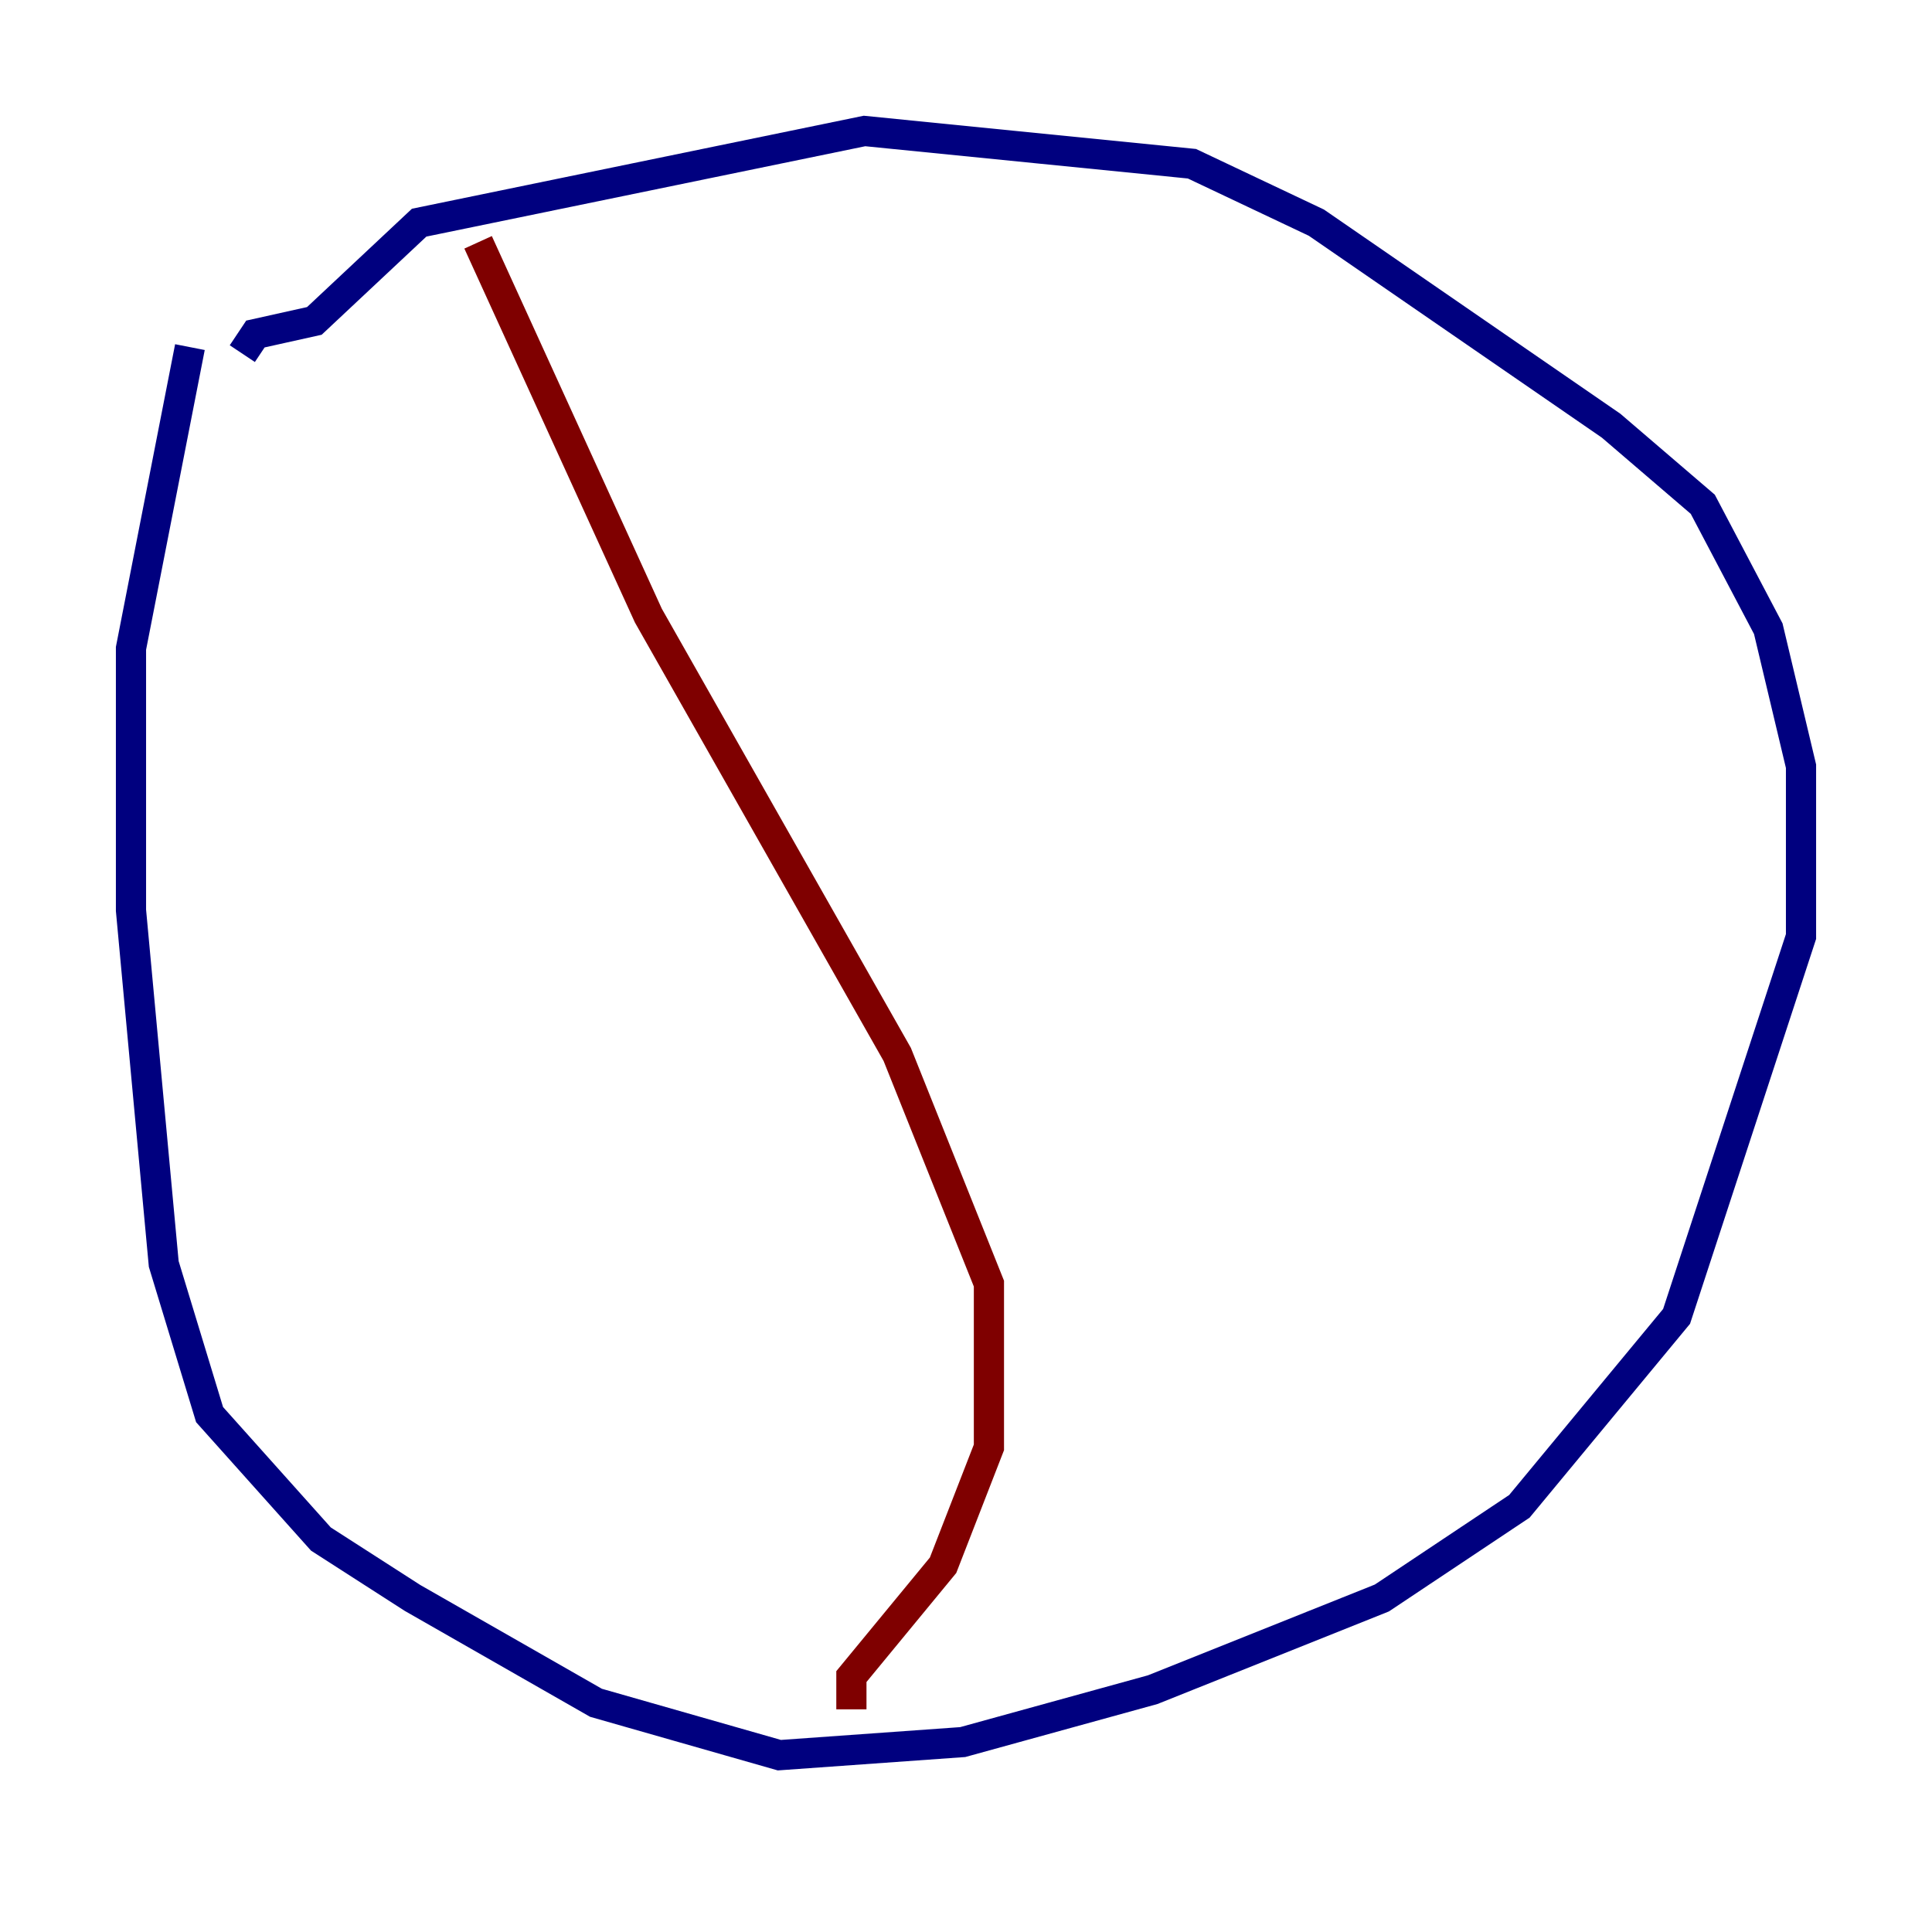 <?xml version="1.0" encoding="utf-8" ?>
<svg baseProfile="tiny" height="128" version="1.2" viewBox="0,0,128,128" width="128" xmlns="http://www.w3.org/2000/svg" xmlns:ev="http://www.w3.org/2001/xml-events" xmlns:xlink="http://www.w3.org/1999/xlink"><defs /><polyline fill="none" points="12.583,22.997 8.678,42.956 8.678,60.312 10.848,83.742 13.885,93.722 21.261,101.966 27.336,105.871 39.485,112.814 51.634,116.285 63.783,115.417 76.366,111.946 91.552,105.871 100.664,99.797 111.078,87.214 119.322,62.047 119.322,50.766 117.153,41.654 112.814,33.41 106.739,28.203 87.214,14.752 78.969,10.848 57.275,8.678 27.77,14.752 20.827,21.261 16.922,22.129 16.054,23.43" stroke="#00007f" stroke-width="2" /><polyline fill="none" points="31.675,16.054 42.956,40.786 59.444,69.858 65.519,85.044 65.519,95.891 62.481,103.702 56.407,111.078 56.407,113.248" stroke="#7f0000" stroke-width="2" /></svg>